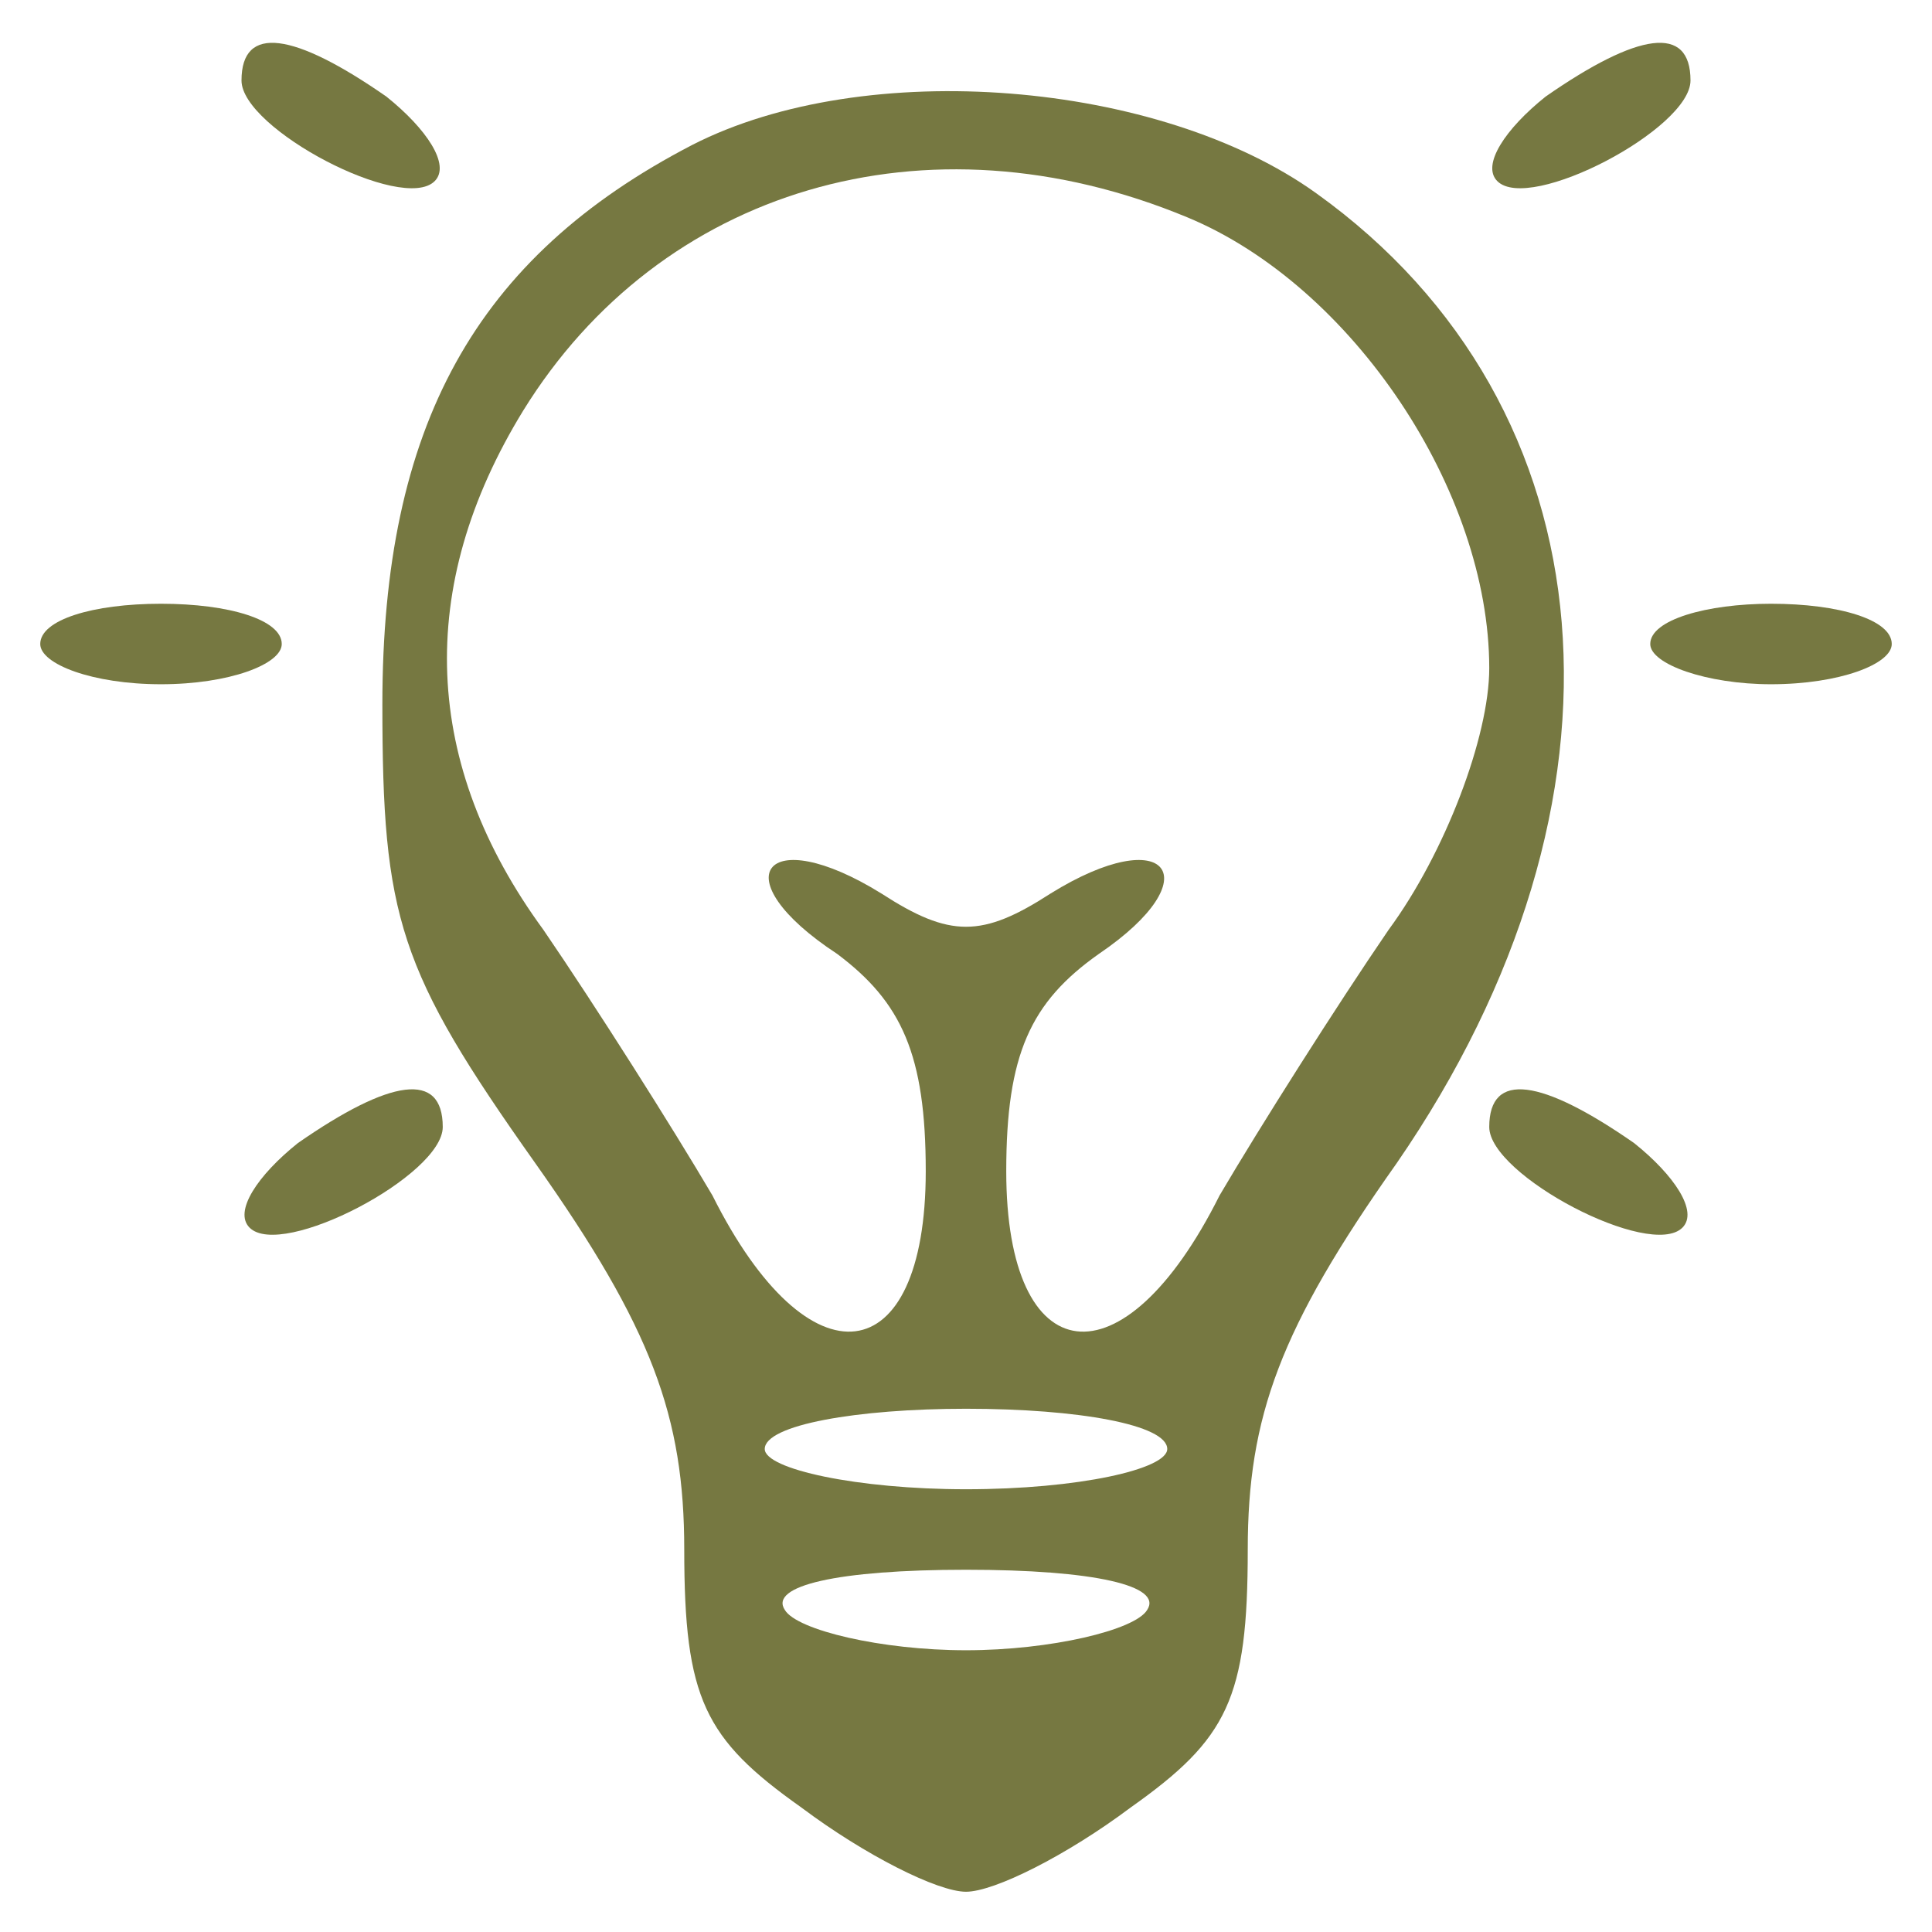 <svg version="1.0" xmlns="http://www.w3.org/2000/svg"
   width="48pt" height="48pt" viewBox="0 0 48 48"
   preserveAspectRatio="xMidYMid meet">

   <g transform="translate(0,48) scale(0.1,-0.1)"
   fill="#767841" stroke="none">
   <path d="M60 460 c0 -12 40 -33 48 -25 4 4 -2 13 -12 21 -23 16 -36 18 -36 4z"/>
   <path d="M384 456 c-10 -8 -16 -17 -12 -21 8 -8 48 13 48 25 0 14 -13 12 -36
   -4z"/>
   <path d="M172 444 c-54 -28 -77 -70 -77 -139 0 -53 4 -66 38 -114 29 -41 37
   -63 37 -96 0 -37 5 -47 29 -64 16 -12 34 -21 41 -21 7 0 25 9 41 21 24 17 29
   27 29 64 0 33 8 55 37 96 62 90 54 188 -20 241 -39 28 -112 34 -155 12z m123
   -18 c41 -17 75 -68 75 -112 0 -17 -11 -46 -25 -65 -13 -19 -32 -49 -42 -66
   -24 -48 -53 -44 -53 6 0 29 6 42 23 54 28 19 17 33 -12 15 -17 -11 -25 -11
   -42 0 -29 18 -40 4 -11 -15 16 -12 22 -25 22 -54 0 -50 -29 -54 -53 -6 -10 17
   -29 47 -42 66 -30 41 -32 85 -5 129 34 55 100 75 165 48z m-5 -306 c0 -5 -22
   -10 -50 -10 -27 0 -50 5 -50 10 0 6 23 10 50 10 28 0 50 -4 50 -10z m-5 -40
   c-3 -5 -24 -10 -45 -10 -21 0 -42 5 -45 10 -4 6 13 10 45 10 32 0 49 -4 45
   -10z"/>
   <path d="M10 320 c0 -5 13 -10 30 -10 17 0 30 5 30 10 0 6 -13 10 -30 10 -17
   0 -30 -4 -30 -10z"/>
   <path d="M410 320 c0 -5 14 -10 30 -10 17 0 30 5 30 10 0 6 -13 10 -30 10 -16
   0 -30 -4 -30 -10z"/>
   <path d="M74 196 c-10 -8 -16 -17 -12 -21 8 -8 48 13 48 25 0 14 -13 12 -36
   -4z"/>
   <path d="M370 200 c0 -12 40 -33 48 -25 4 4 -2 13 -12 21 -23 16 -36 18 -36 4z"/>
   </g>
</svg>
